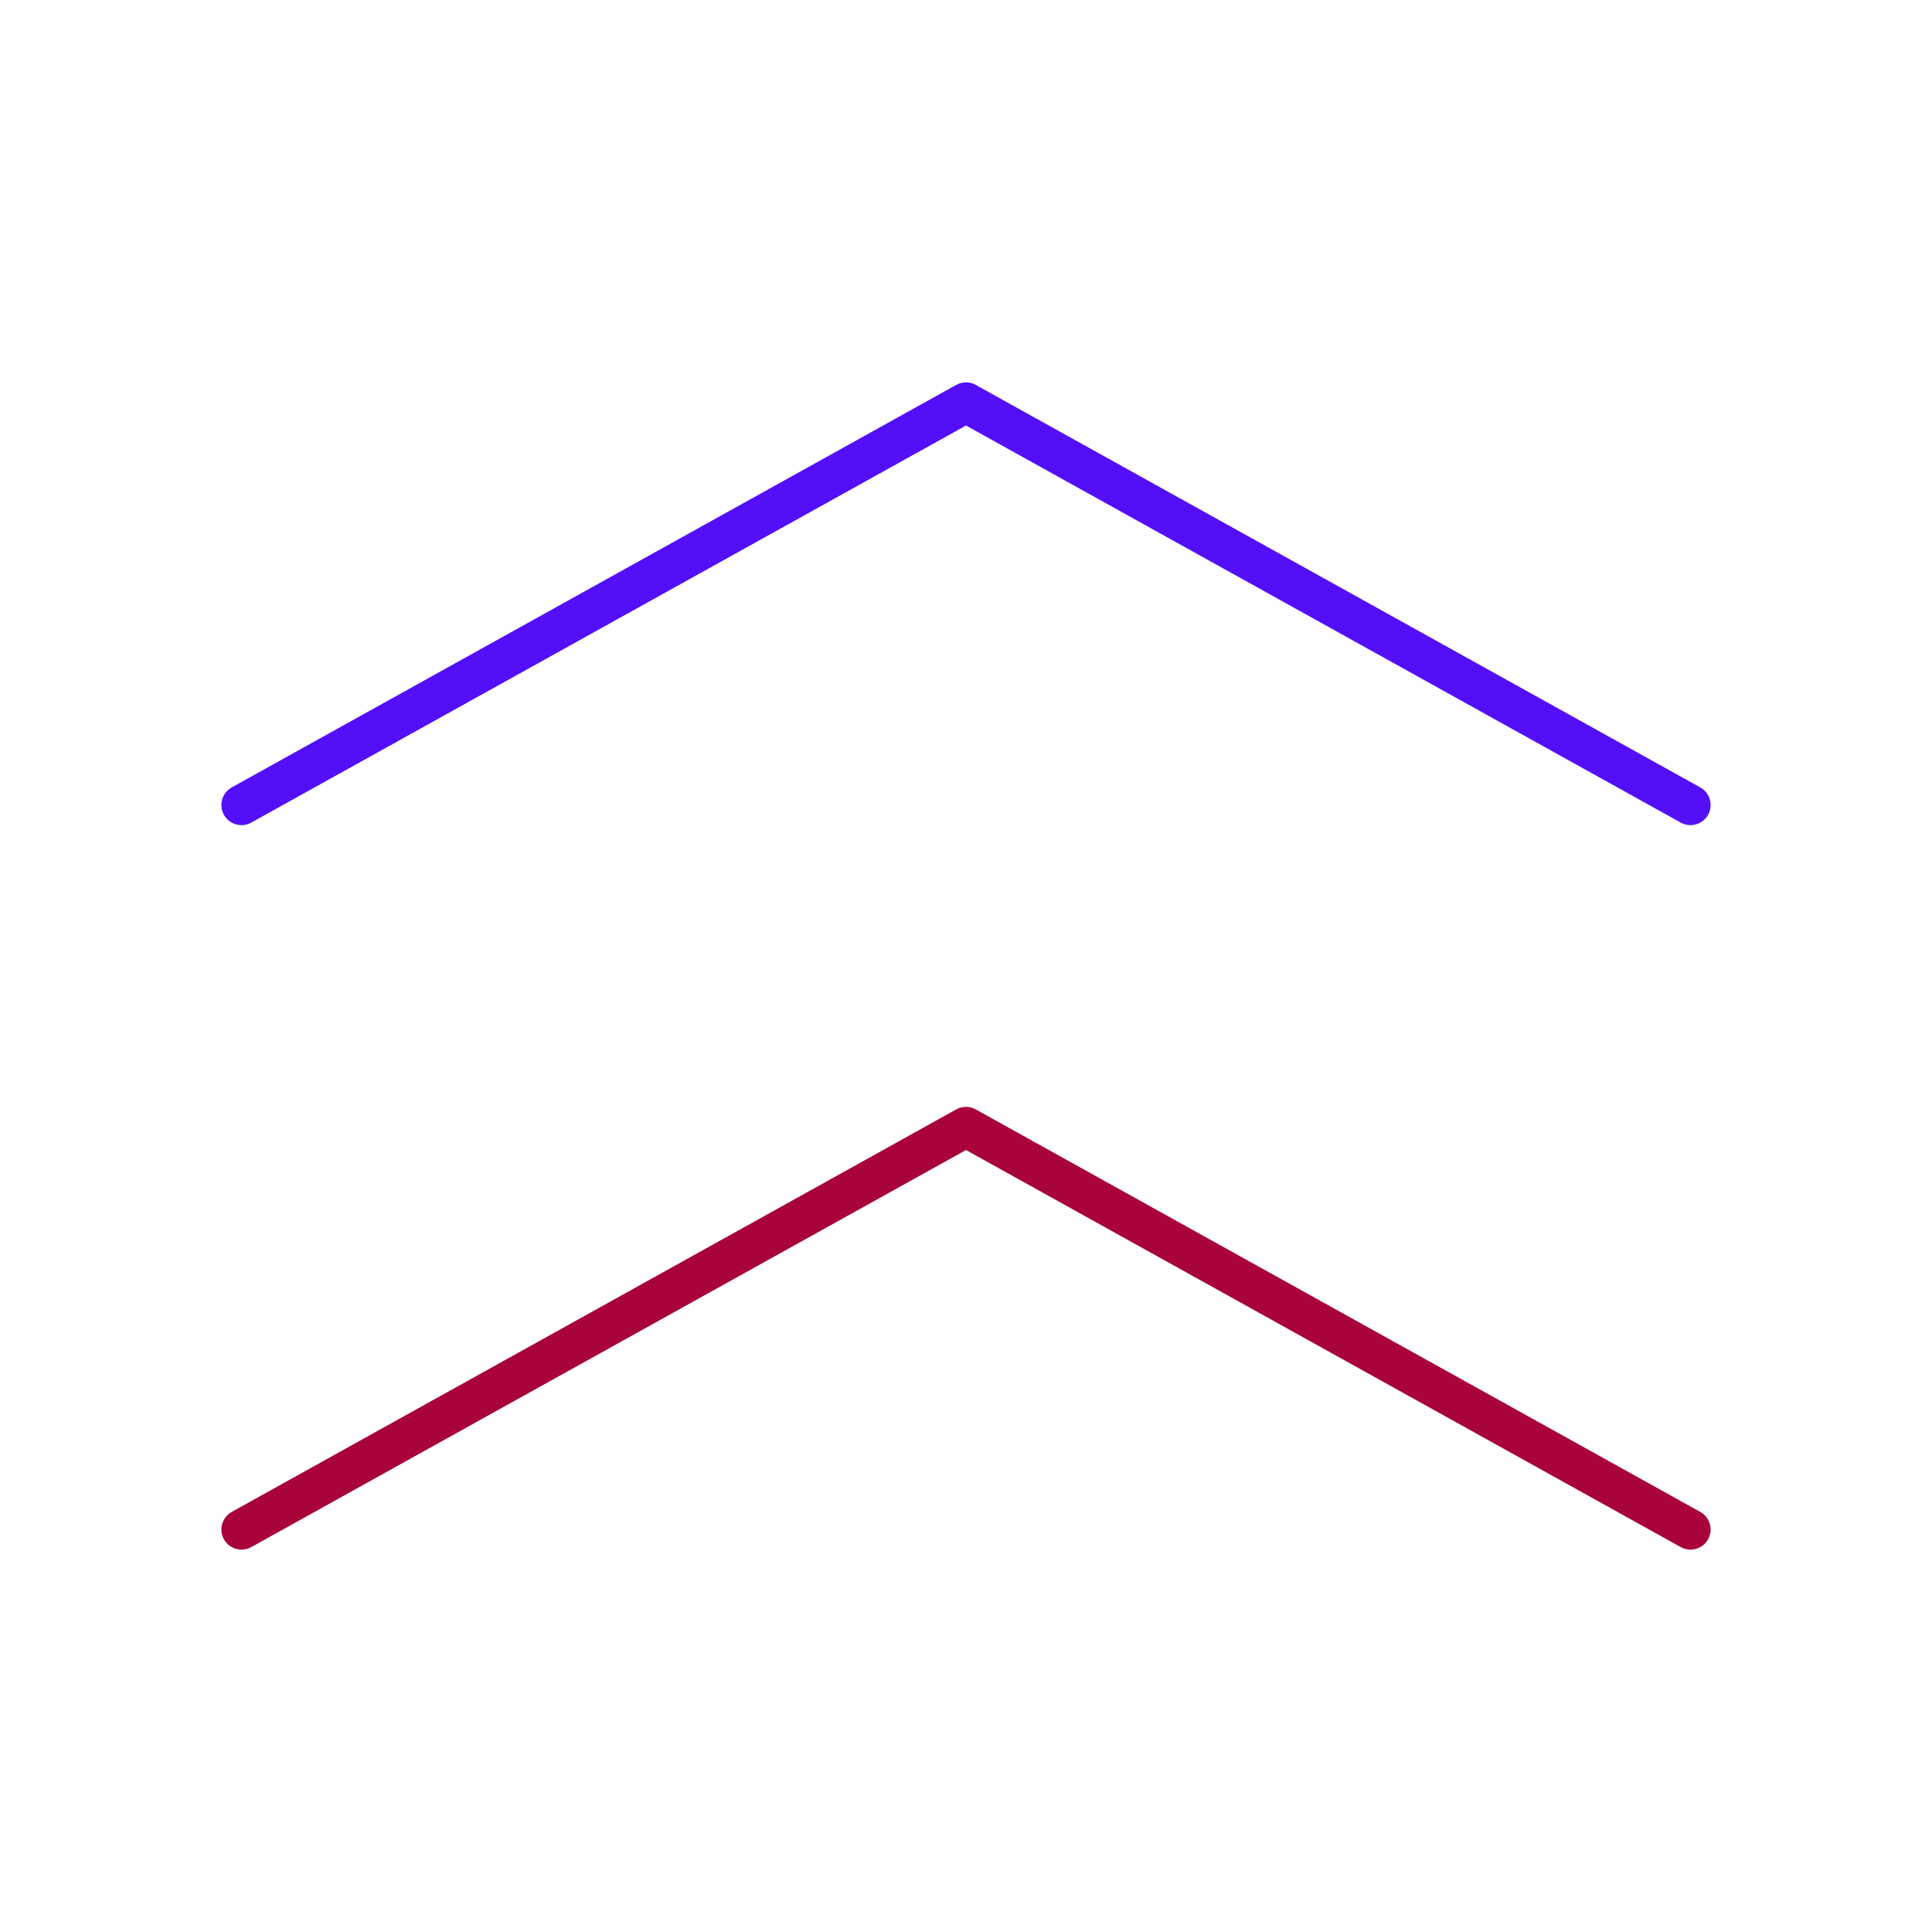 <svg id="double-up-sign" data-name="Line Color" xmlns="http://www.w3.org/2000/svg" viewBox="0 0 24 24" class="icon line-color" width="32" height="32"><path id="secondary" d="M3,19l9-5m9,5-9-5" style="fill: none; stroke: rgb(168, 4, 57); stroke-linecap: round; stroke-linejoin: round; stroke-width: 0.5;"></path><path id="primary" d="M12,5,3,10m18,0L12,5" style="fill: none; stroke: rgb(83, 16, 248); stroke-linecap: round; stroke-linejoin: round; stroke-width: 0.5;"></path></svg>